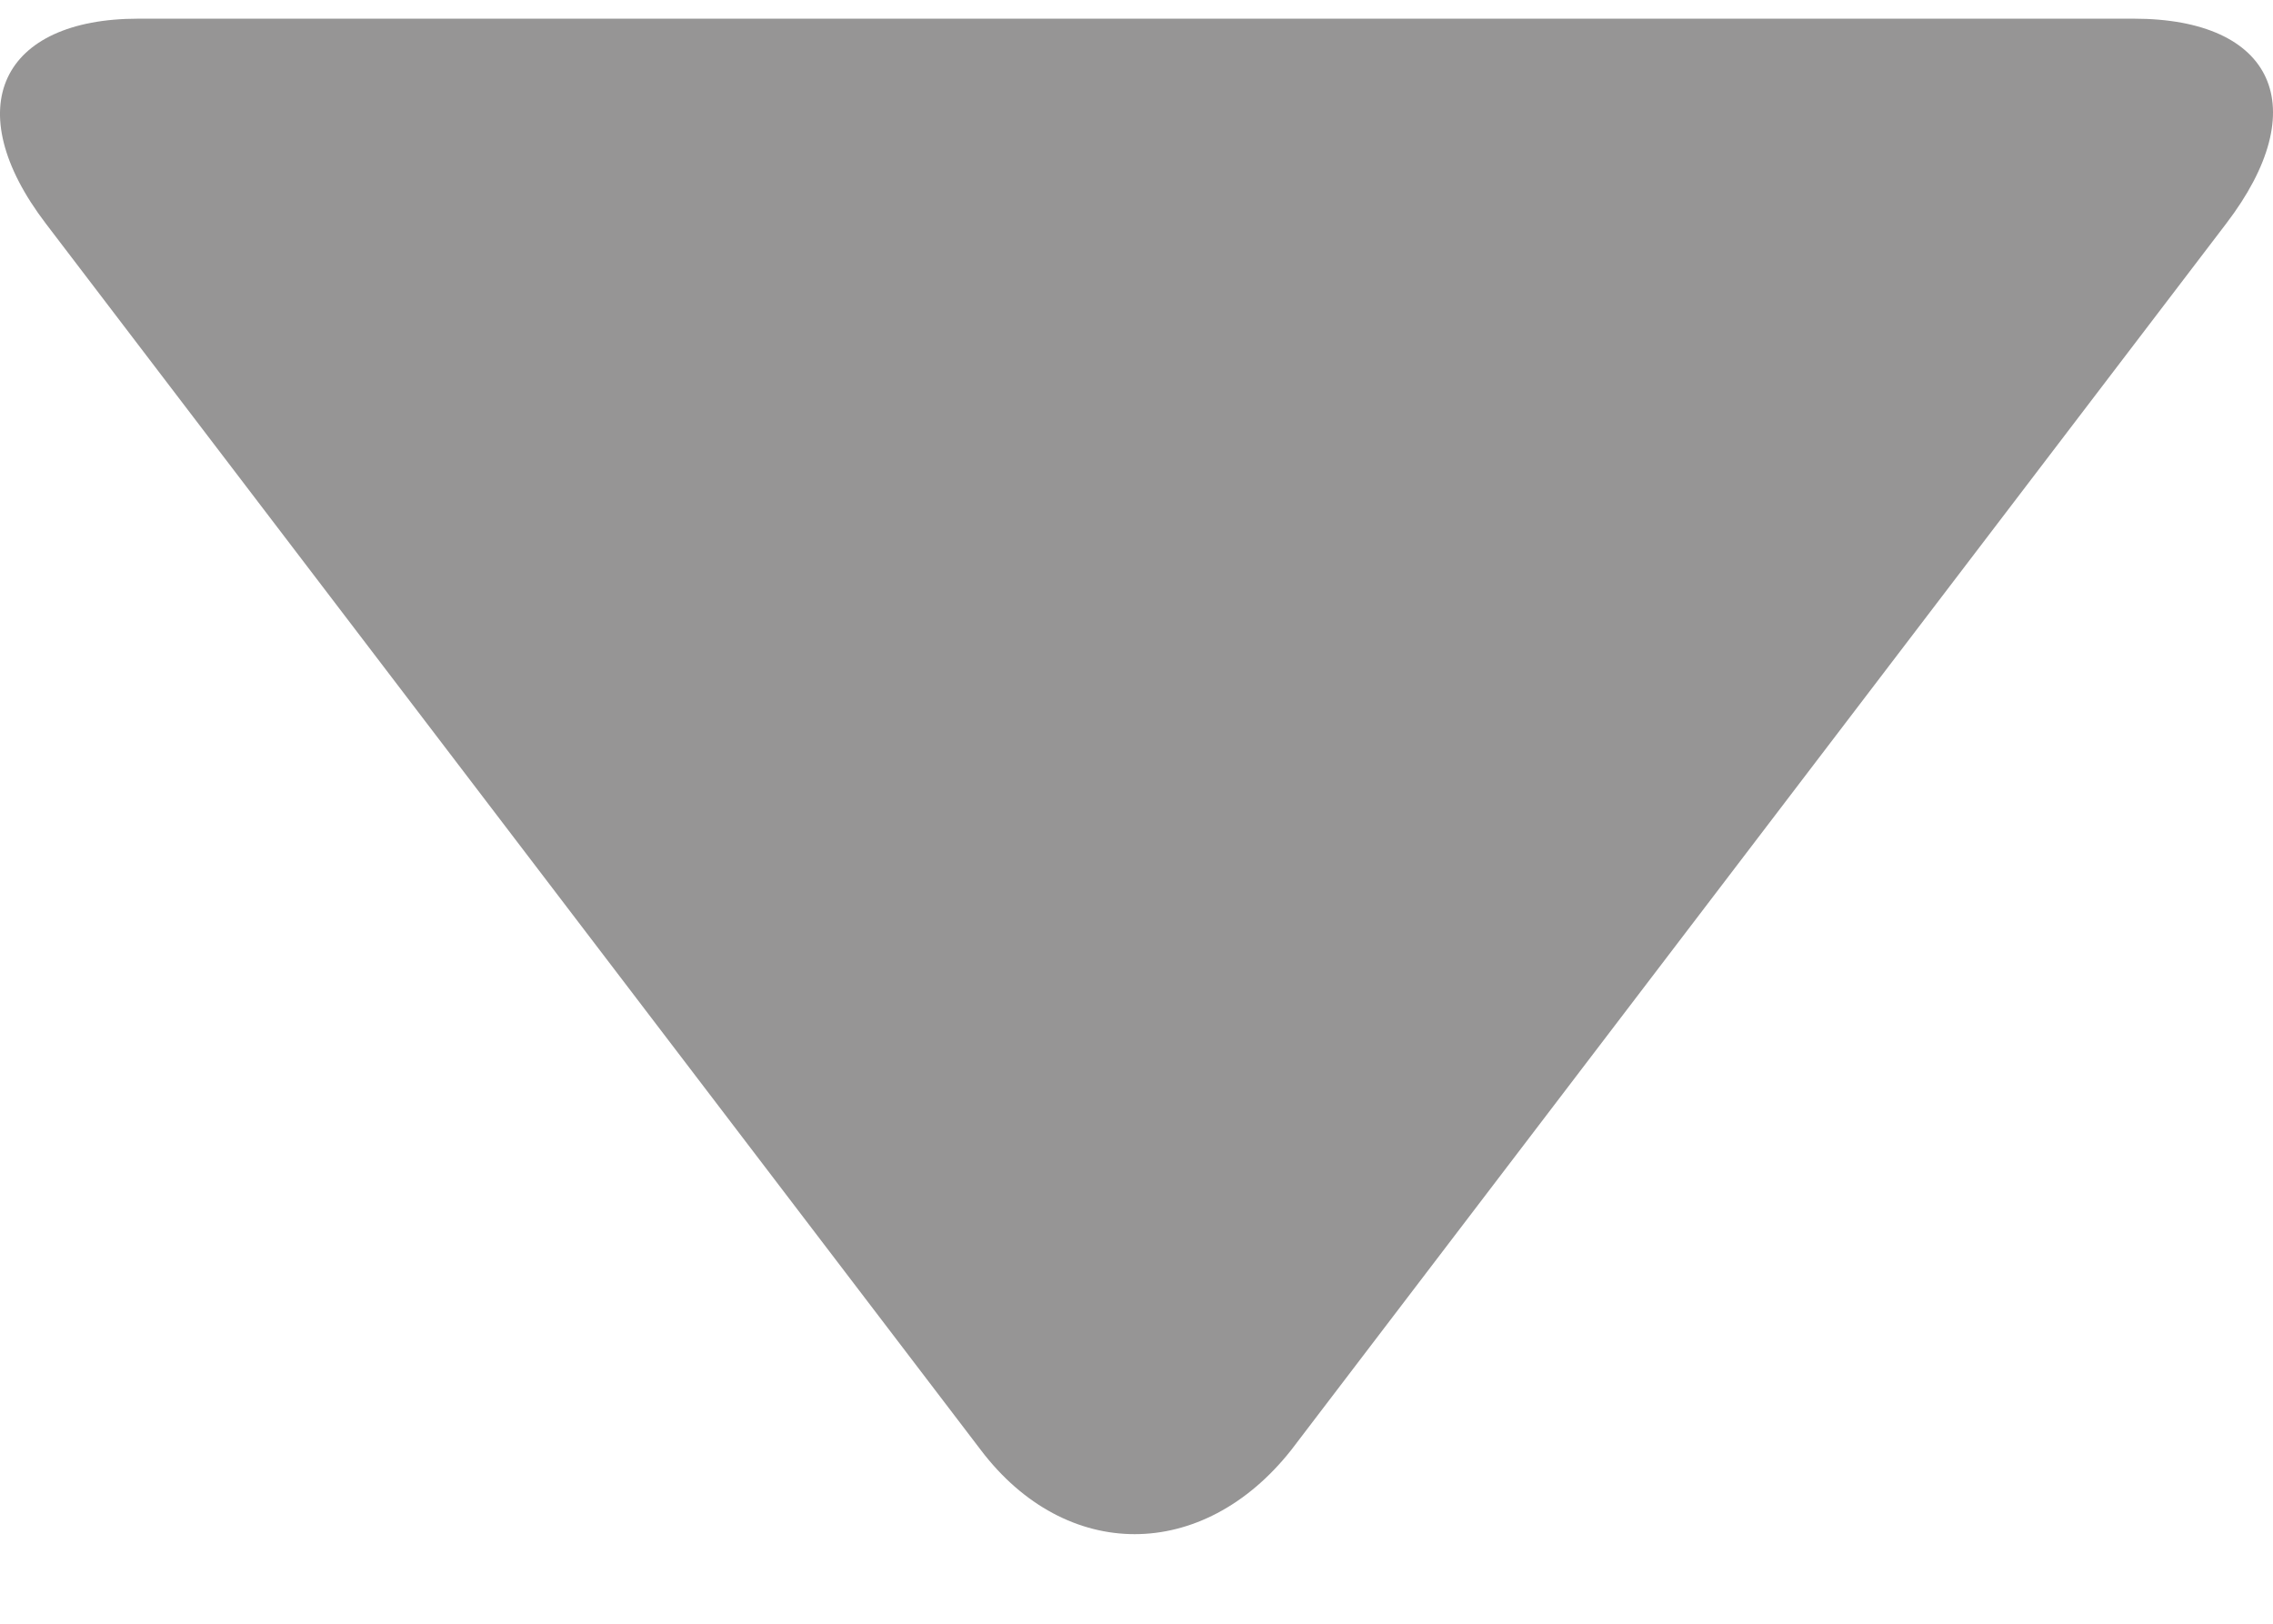<svg width="14" height="10" viewBox="0 0 14 10" fill="none" xmlns="http://www.w3.org/2000/svg">
<path d="M13.711 1.378L7.953 8.93C7.407 9.621 6.565 9.621 6.041 8.93L0.283 1.378C-0.263 0.663 0.01 0.115 0.852 0.115H13.142C14.007 0.115 14.258 0.663 13.711 1.378Z" fill="#969595"/>
</svg>
